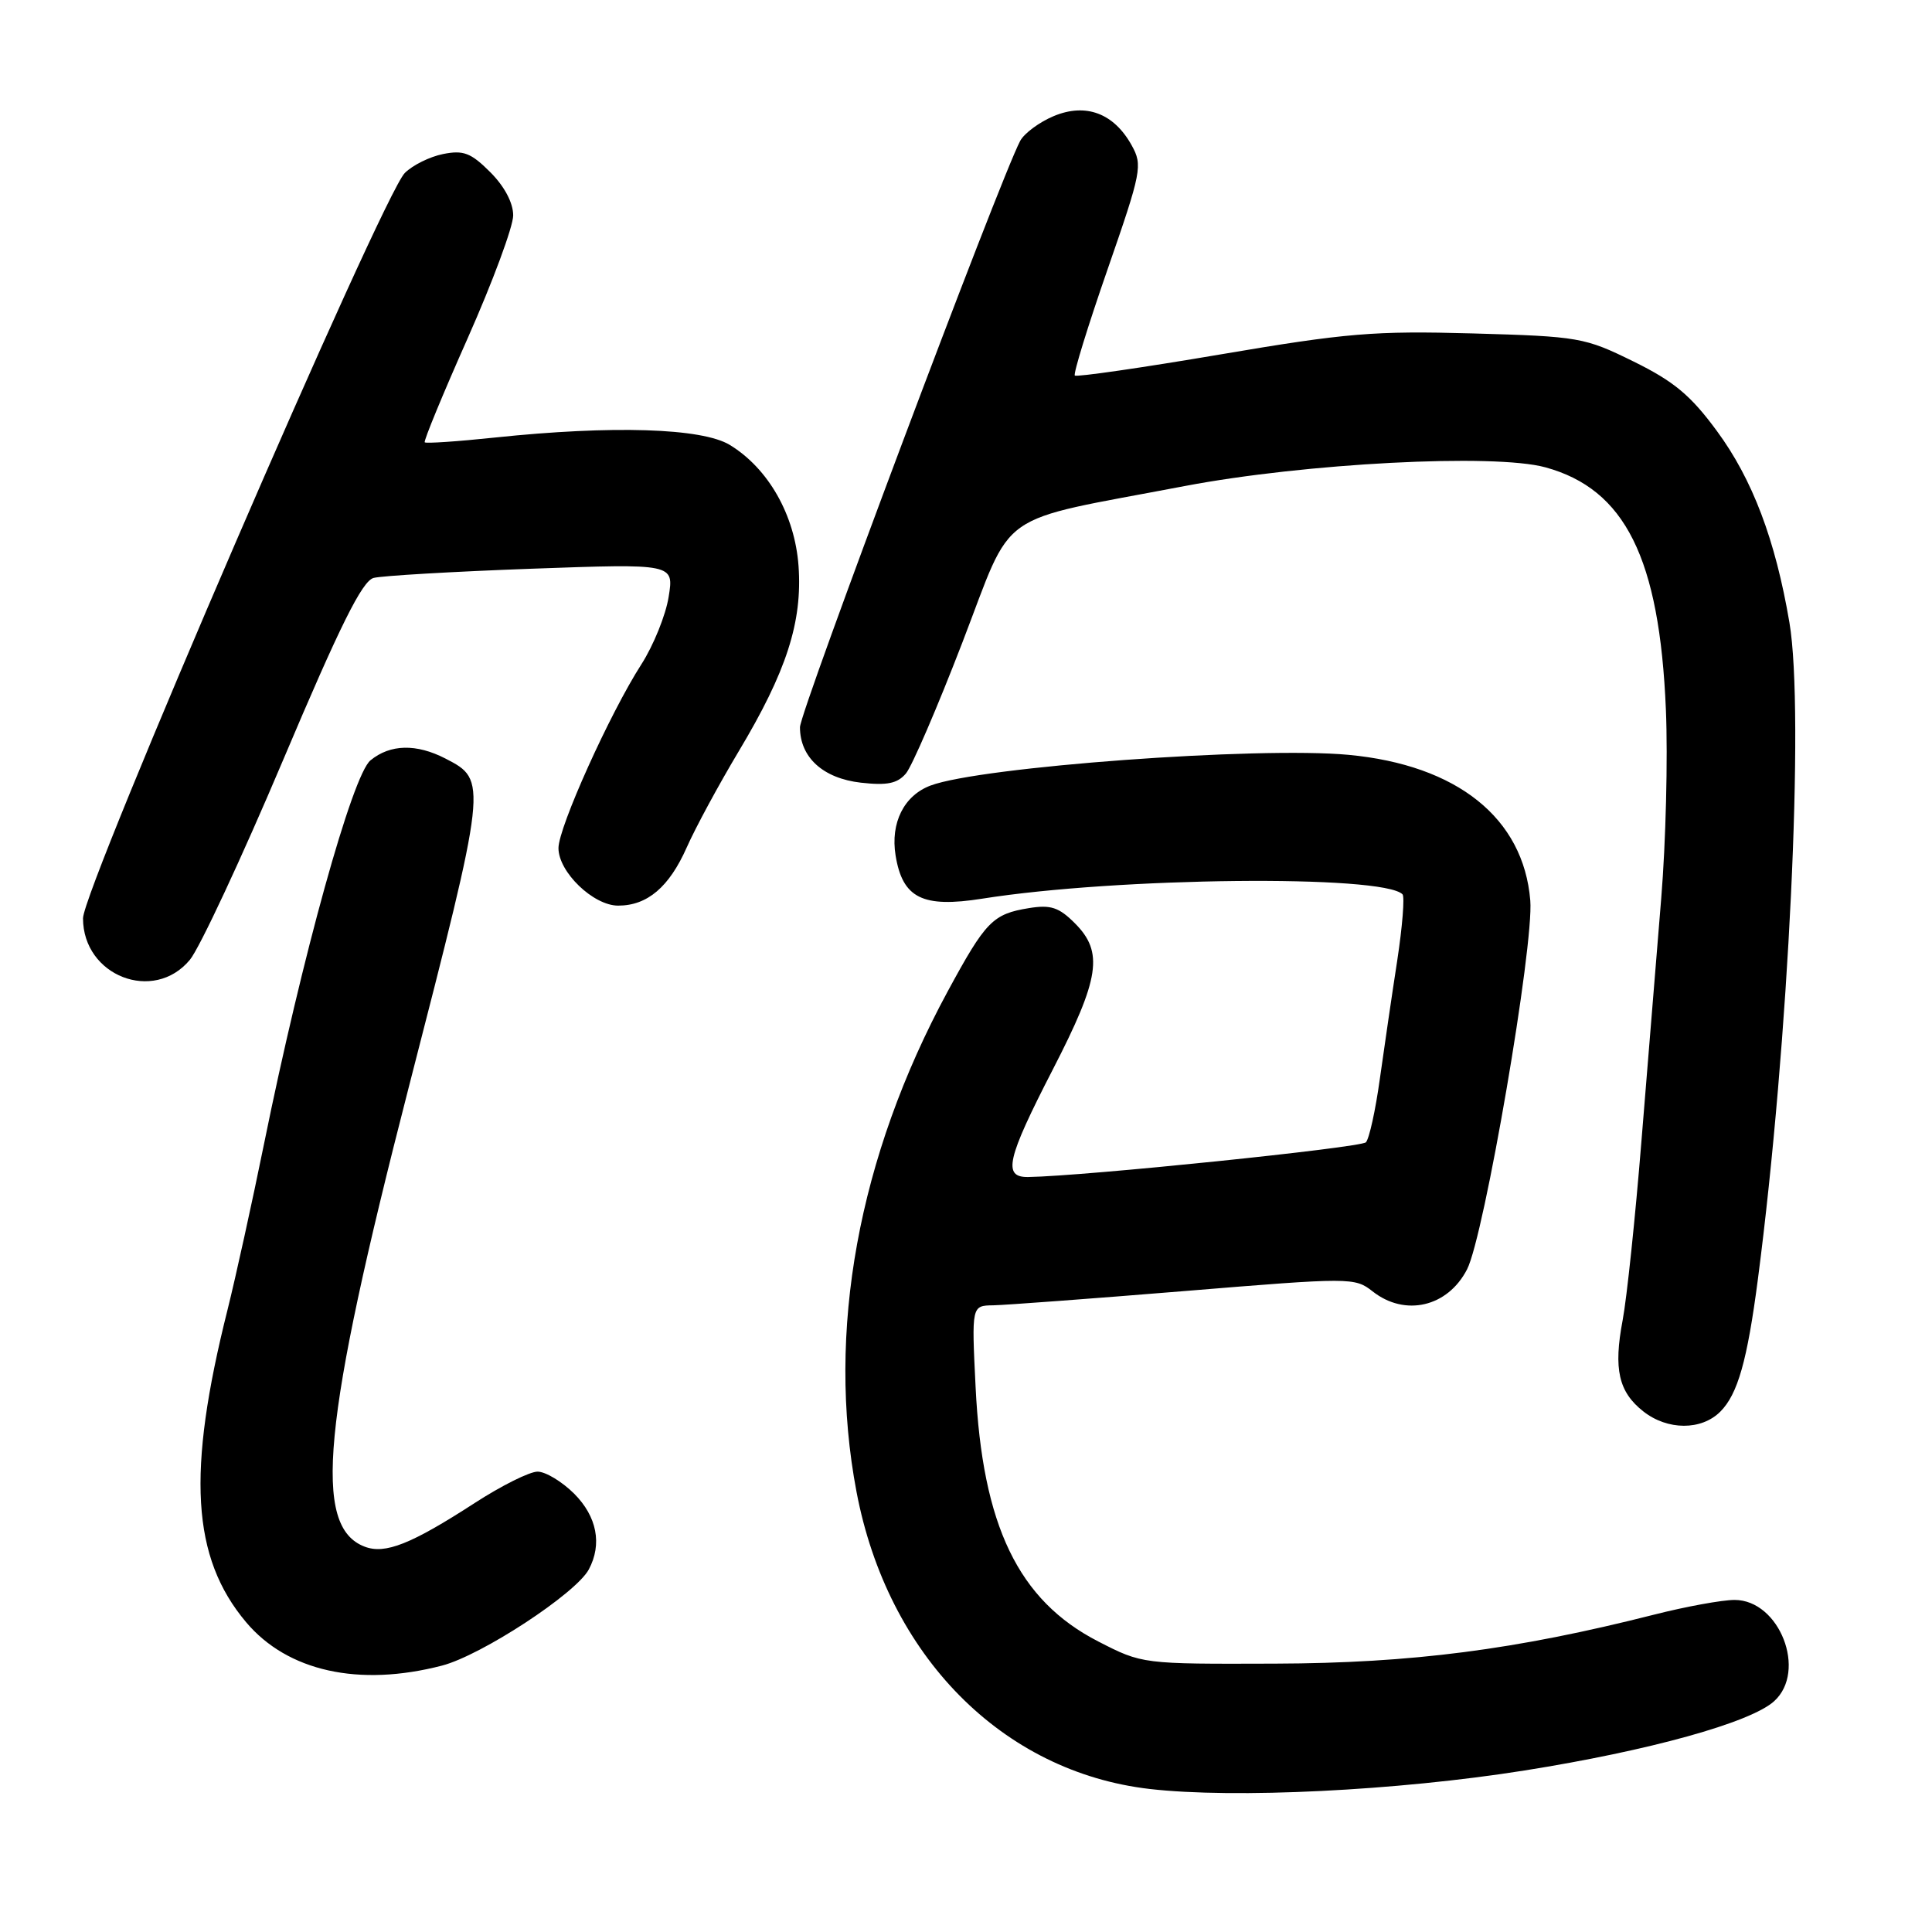 <?xml version="1.0" encoding="UTF-8" standalone="no"?>
<!DOCTYPE svg PUBLIC "-//W3C//DTD SVG 1.1//EN" "http://www.w3.org/Graphics/SVG/1.1/DTD/svg11.dtd" >
<svg xmlns="http://www.w3.org/2000/svg" xmlns:xlink="http://www.w3.org/1999/xlink" version="1.1" viewBox="0 0 256 256">
 <g >
 <path fill="currentColor"
d=" M 202.00 234.60 C 218.56 231.97 231.96 228.25 235.08 225.42 C 239.48 221.44 235.80 212.00 229.84 212.00 C 228.19 212.00 223.38 212.88 219.17 213.95 C 200.84 218.60 187.06 220.38 168.93 220.44 C 151.36 220.50 151.36 220.50 145.52 217.50 C 134.93 212.06 130.16 202.16 129.27 183.75 C 128.74 173.00 128.74 173.00 131.62 172.96 C 133.20 172.93 144.62 172.08 156.98 171.07 C 178.99 169.26 179.52 169.26 181.87 171.11 C 186.17 174.50 191.82 173.19 194.39 168.20 C 196.66 163.82 203.27 125.28 202.77 119.31 C 201.87 108.40 193.09 101.37 178.68 100.02 C 166.73 98.90 129.92 101.60 123.30 104.09 C 119.78 105.41 117.97 109.03 118.67 113.35 C 119.59 119.01 122.24 120.33 130.14 119.08 C 148.05 116.24 183.21 115.87 185.84 118.50 C 186.14 118.81 185.83 122.76 185.14 127.28 C 184.44 131.80 183.41 138.88 182.83 143.00 C 182.26 147.12 181.43 150.89 180.99 151.36 C 180.32 152.07 143.67 155.85 136.25 155.96 C 132.83 156.02 133.39 153.59 139.50 141.72 C 145.73 129.63 146.25 126.16 142.43 122.34 C 140.32 120.22 139.22 119.86 136.34 120.33 C 131.54 121.11 130.61 122.07 125.56 131.39 C 113.70 153.31 109.48 176.52 113.49 197.66 C 117.61 219.40 132.80 234.79 152.35 237.05 C 163.60 238.34 185.09 237.28 202.00 234.60 Z  M 58.57 220.70 C 63.80 219.34 76.31 211.15 78.02 207.96 C 79.81 204.61 79.10 200.95 76.08 197.92 C 74.47 196.32 72.29 195.00 71.23 195.00 C 70.17 195.00 66.43 196.87 62.91 199.15 C 54.48 204.61 51.03 205.98 48.32 204.94 C 41.39 202.31 42.70 188.61 54.13 144.19 C 64.60 103.48 64.61 103.40 59.04 100.52 C 55.17 98.52 51.71 98.60 49.09 100.75 C 46.69 102.71 40.01 126.81 34.99 151.55 C 33.42 159.28 31.24 169.18 30.15 173.55 C 24.73 195.13 25.39 206.37 32.61 214.95 C 38.09 221.46 47.56 223.56 58.57 220.70 Z  M 227.95 187.05 C 230.26 184.74 231.52 180.30 232.93 169.50 C 237.02 138.13 239.12 94.37 237.11 82.50 C 235.25 71.54 232.21 63.50 227.49 57.10 C 224.03 52.39 221.80 50.53 216.45 47.90 C 209.97 44.71 209.25 44.58 195.12 44.18 C 182.10 43.82 178.44 44.12 161.67 46.97 C 151.31 48.73 142.65 49.98 142.42 49.76 C 142.20 49.53 144.15 43.20 146.76 35.69 C 151.26 22.73 151.42 21.90 149.96 19.27 C 147.60 15.00 143.88 13.61 139.63 15.38 C 137.72 16.18 135.72 17.66 135.18 18.67 C 132.51 23.69 106.00 94.26 106.00 96.36 C 106.00 100.36 109.06 103.14 114.08 103.71 C 117.55 104.10 118.91 103.82 120.04 102.49 C 120.84 101.54 124.21 93.73 127.52 85.13 C 134.44 67.18 131.47 69.27 157.00 64.40 C 172.95 61.37 197.97 60.07 204.76 61.92 C 215.34 64.81 219.90 73.96 220.74 94.04 C 221.01 100.39 220.73 111.64 220.12 119.04 C 219.51 126.44 218.34 140.86 217.51 151.07 C 216.69 161.29 215.56 172.02 215.01 174.93 C 213.78 181.41 214.47 184.44 217.75 187.02 C 220.96 189.54 225.44 189.56 227.95 187.05 Z  M 25.16 127.18 C 26.45 125.62 32.00 113.73 37.50 100.74 C 45.07 82.85 47.99 76.99 49.50 76.58 C 50.60 76.29 60.01 75.74 70.40 75.36 C 89.31 74.68 89.31 74.68 88.60 79.08 C 88.22 81.50 86.59 85.52 84.99 88.02 C 80.80 94.54 74.00 109.63 74.00 112.38 C 74.00 115.55 78.62 120.00 81.91 120.00 C 85.78 120.00 88.67 117.54 91.00 112.28 C 92.13 109.72 95.23 103.99 97.88 99.56 C 104.22 88.98 106.34 82.41 105.81 74.99 C 105.32 68.25 101.82 62.08 96.71 58.96 C 93.02 56.71 81.14 56.34 65.54 57.98 C 60.62 58.50 56.45 58.78 56.28 58.61 C 56.11 58.45 58.68 52.22 61.99 44.77 C 65.29 37.33 68.00 30.02 68.00 28.54 C 68.00 26.87 66.84 24.69 64.96 22.81 C 62.40 20.25 61.41 19.87 58.71 20.41 C 56.95 20.76 54.67 21.89 53.64 22.92 C 50.64 25.92 11.00 117.73 11.00 121.68 C 11.00 129.32 20.37 132.96 25.16 127.18 Z "/>
</g>
</svg>